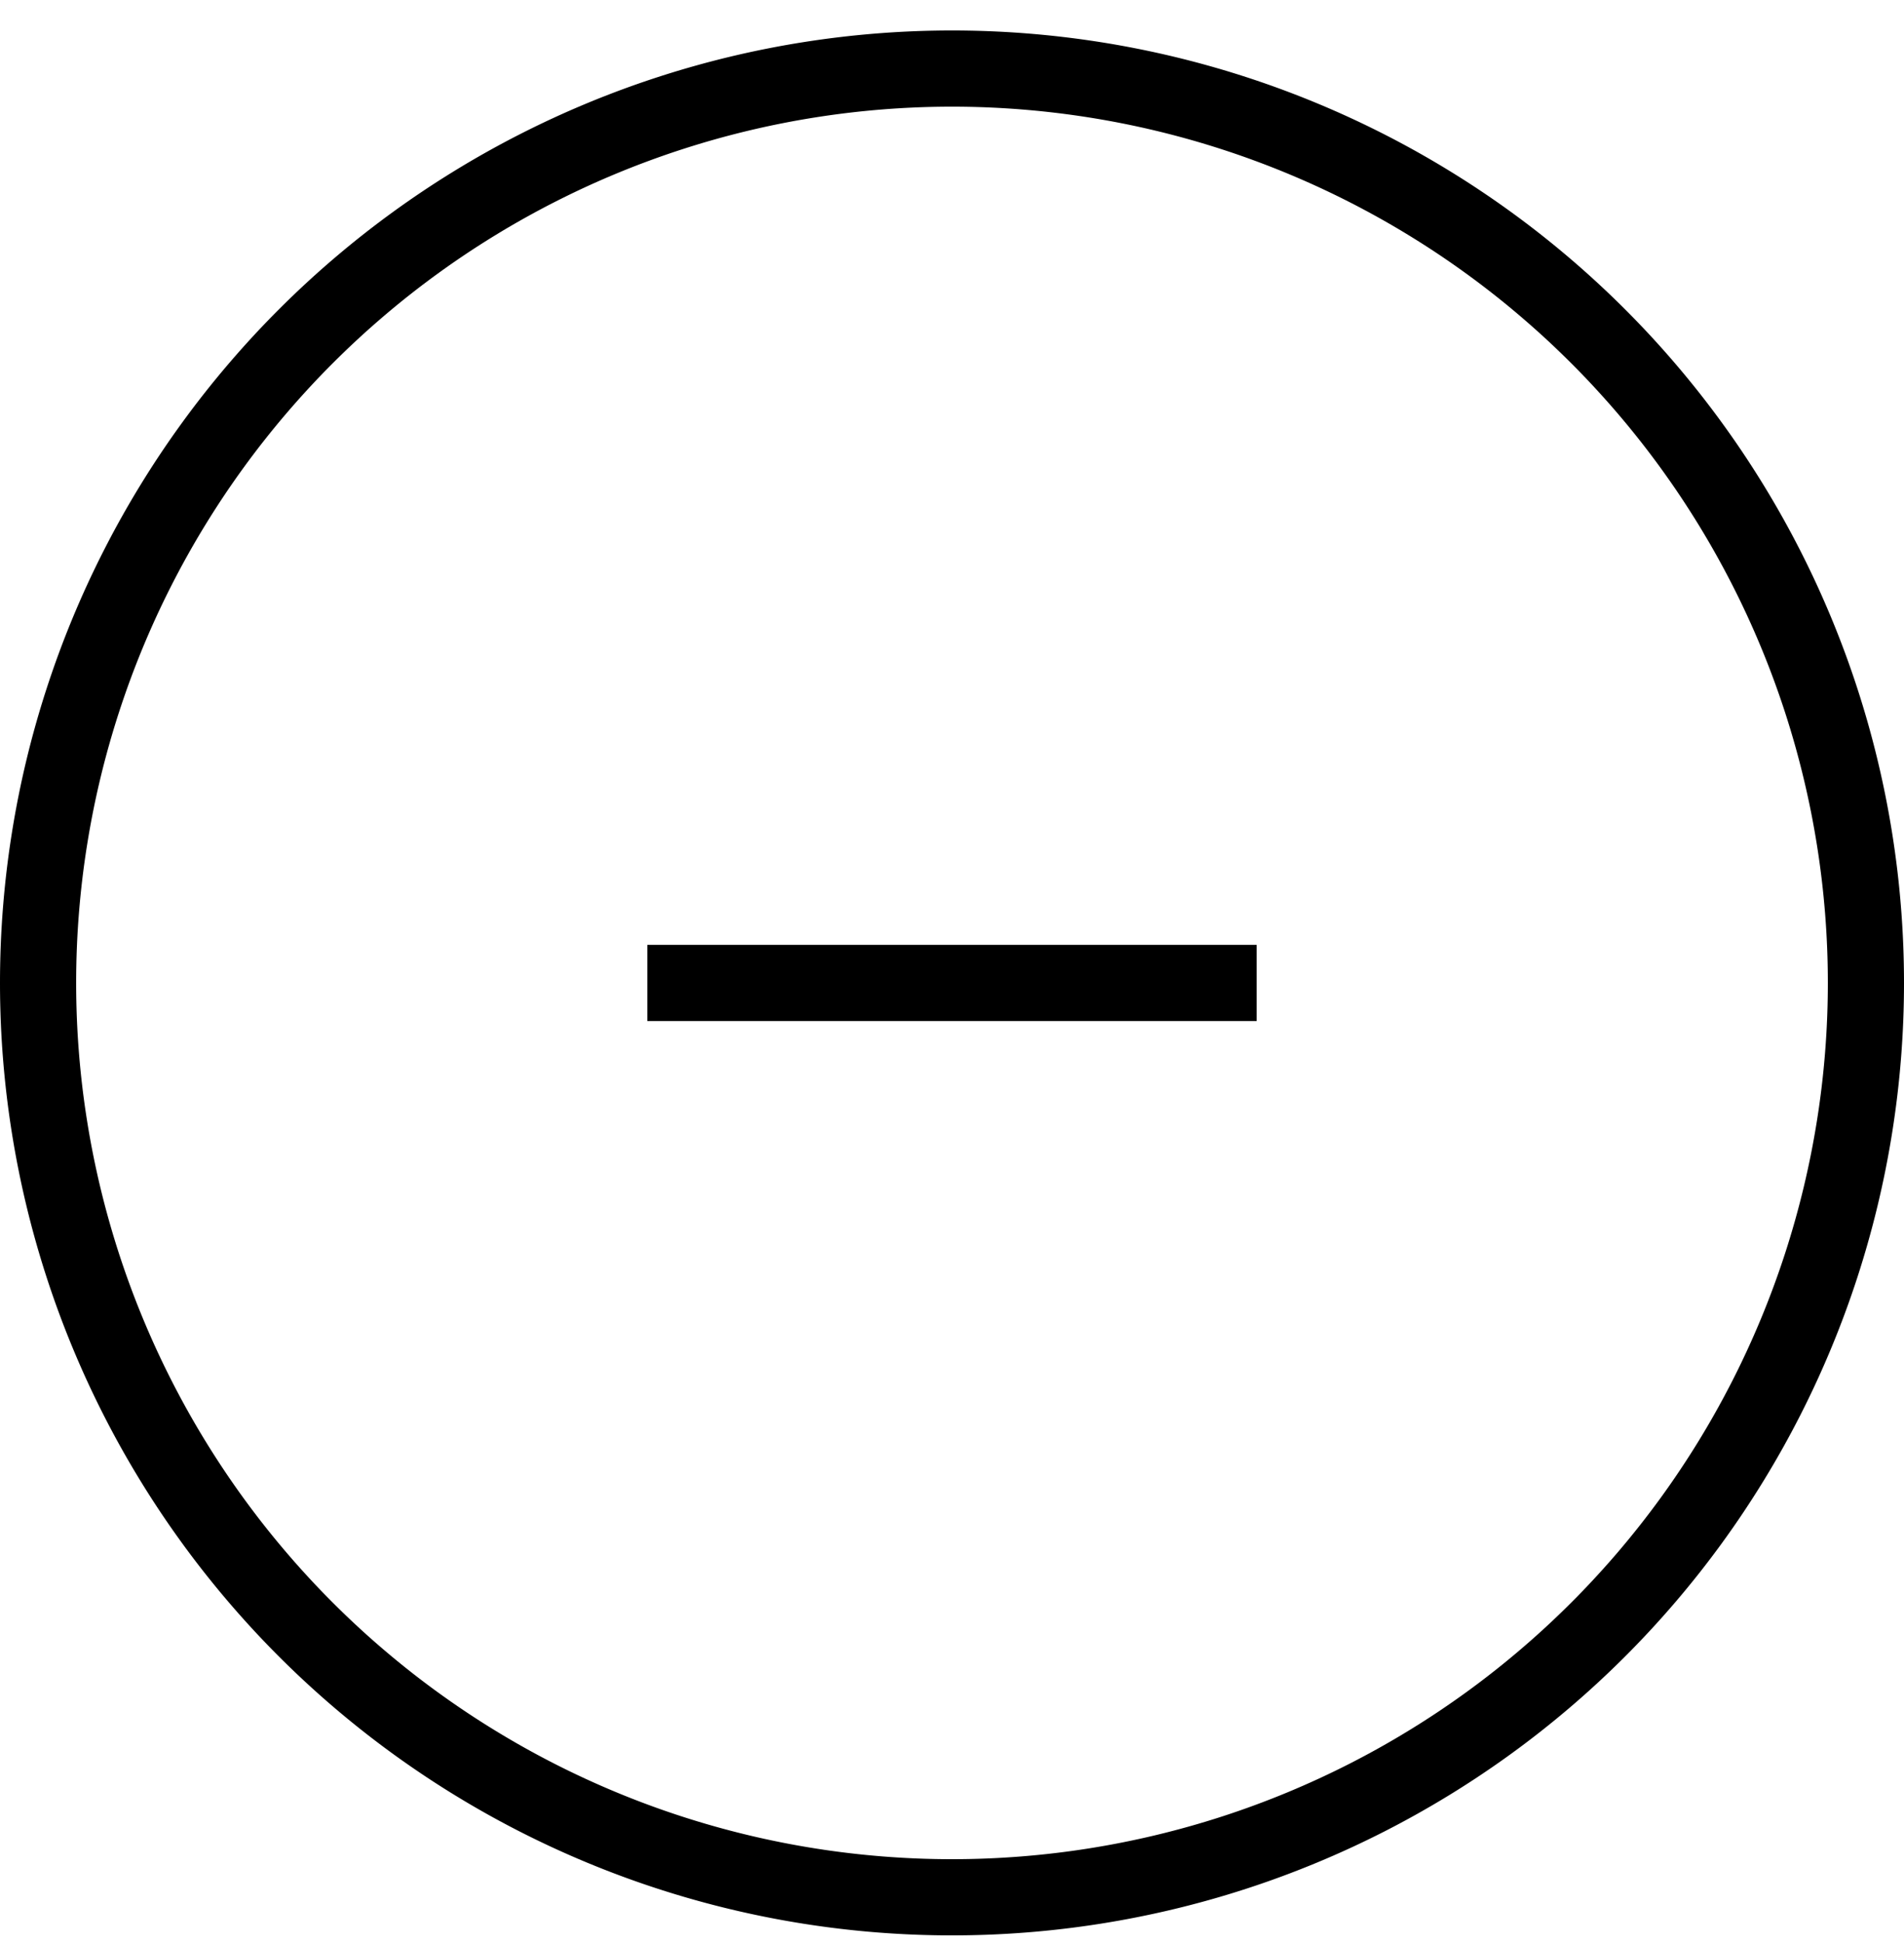<svg xmlns="http://www.w3.org/2000/svg" width="50" height="51" fill="none"><path stroke="#000" stroke-width="2" d="M49 25.8a24 24 0 1 1-48 0 24 24 0 0 1 48 0Z"/><path fill="#000" d="M33 24.8H17v2h16v-2Z"/></svg>